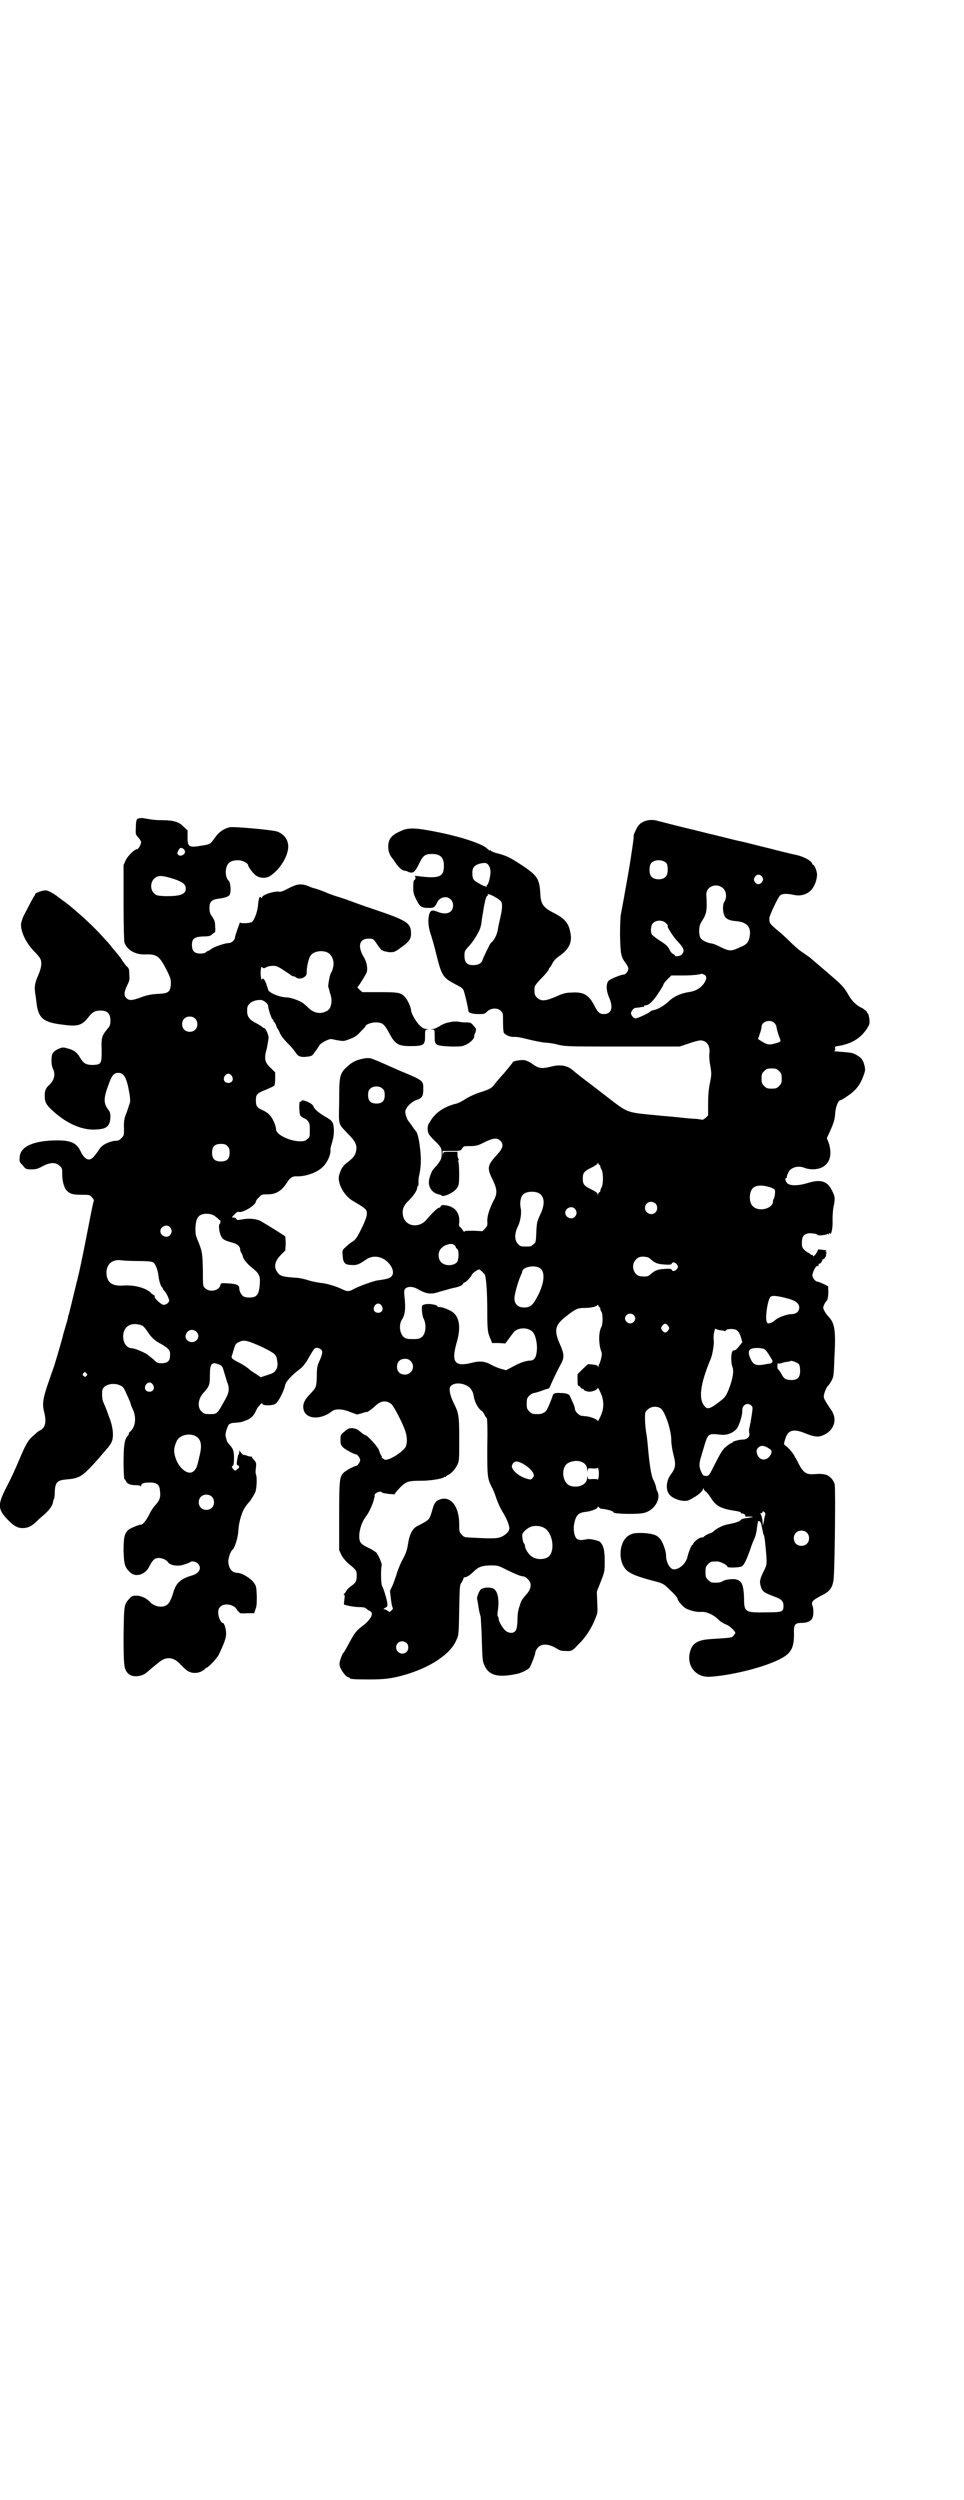 <?xml version="1.0" standalone="no"?>
<!DOCTYPE svg PUBLIC "-//W3C//DTD SVG 20010904//EN"
 "http://www.w3.org/TR/2001/REC-SVG-20010904/DTD/svg10.dtd">
<svg version="1.0" xmlns="http://www.w3.org/2000/svg"
 width="1100pt" height="2850pt" viewBox="0 0 1100 2850"
 preserveAspectRatio="xMidYMid meet">
<g transform="translate(0,2850) scale(0.5,-0.5)"
fill="#000000" stroke="none">
<path d="M317 3834 c-5 0 -7 -4 -7 -23 -1 -13 0 -14 6 -21 3 -3 6 -8 6 -10 0
-5 -6 -16 -9 -16 -6 0 -21 -15 -26 -25 l-5 -11 0 -84 c0 -60 1 -87 2 -93 6
-17 25 -28 48 -27 26 1 32 -4 48 -35 10 -20 10 -22 10 -33 -2 -18 -5 -21 -31
-22 -15 -1 -24 -3 -35 -7 -21 -8 -29 -9 -35 -3 -7 6 -6 14 1 29 6 12 6 14 5
26 0 12 -1 14 -7 19 -3 4 -7 9 -9 12 -2 4 -5 8 -7 10 -1 2 -5 6 -8 10 -3 4 -8
9 -10 12 -2 3 -8 10 -14 16 -17 20 -44 46 -69 67 -7 6 -13 11 -14 12 -2 1 -5
4 -8 6 -3 2 -10 7 -15 11 -13 10 -24 16 -30 16 -8 0 -24 -6 -24 -9 0 -1 -1 -3
-1 -3 -2 -1 -12 -21 -25 -46 -3 -6 -5 -14 -6 -18 -1 -18 11 -43 29 -62 7 -7
14 -15 15 -18 4 -8 3 -20 -5 -38 -8 -18 -9 -27 -6 -45 1 -5 2 -16 3 -23 5 -30
16 -39 58 -44 35 -5 45 -2 59 16 10 13 16 16 29 16 15 0 22 -7 22 -23 0 -9 -1
-12 -7 -19 -13 -16 -14 -20 -13 -49 0 -31 -1 -32 -20 -33 -15 0 -21 3 -29 16
-7 13 -16 19 -30 22 -10 3 -12 2 -21 -2 -6 -3 -11 -7 -12 -10 -4 -8 -3 -28 1
-35 6 -12 3 -26 -9 -37 -8 -7 -10 -13 -10 -25 0 -14 4 -21 20 -35 32 -29 68
-44 99 -41 23 1 30 8 31 28 0 9 -1 12 -5 17 -11 15 -11 26 1 58 7 20 12 26 22
26 13 0 19 -11 25 -45 2 -9 2 -18 2 -21 -2 -7 -7 -22 -9 -27 -4 -9 -6 -19 -5
-34 0 -15 0 -16 -6 -22 -5 -5 -8 -6 -14 -6 -8 0 -26 -7 -31 -13 -2 -1 -6 -7
-10 -13 -4 -5 -9 -12 -11 -13 -9 -8 -19 -2 -27 15 -9 19 -22 25 -53 25 -54 0
-85 -14 -86 -38 -1 -10 -1 -11 7 -19 7 -9 8 -9 20 -9 10 0 14 1 25 7 17 9 30
10 39 1 6 -5 6 -7 6 -19 0 -15 4 -31 10 -37 7 -8 15 -10 34 -10 18 0 19 0 24
-6 3 -3 5 -7 4 -8 -1 -2 -5 -21 -9 -42 -7 -36 -22 -113 -27 -131 -1 -4 -2 -10
-3 -12 -1 -5 -14 -58 -17 -70 -1 -4 -3 -9 -3 -11 0 -2 -3 -12 -6 -22 -3 -10
-6 -20 -6 -22 -1 -4 -11 -39 -19 -65 -4 -11 -11 -32 -16 -46 -10 -30 -12 -43
-7 -61 5 -22 3 -34 -9 -41 -5 -2 -9 -6 -19 -15 -7 -6 -13 -15 -24 -40 -16 -38
-22 -51 -36 -78 -18 -36 -18 -46 2 -68 15 -16 23 -21 35 -22 12 0 20 3 31 13
5 5 14 13 20 18 12 11 18 19 20 28 0 2 1 6 2 7 1 1 2 9 2 17 1 22 6 26 26 28
26 2 34 6 51 23 8 8 19 20 24 26 5 6 13 15 18 21 5 5 10 13 11 16 5 12 3 33
-5 54 -1 2 -4 11 -7 19 -3 8 -7 16 -7 17 -3 4 -4 23 -2 29 6 17 43 17 50 0 2
-3 5 -11 8 -17 3 -7 6 -14 6 -15 0 -1 2 -7 5 -13 9 -19 6 -41 -6 -51 -2 -1 -3
-3 -3 -5 0 -1 -1 -3 -3 -5 -7 -8 -9 -23 -9 -61 0 -20 1 -37 2 -37 0 0 2 -2 3
-4 3 -7 10 -10 22 -10 7 0 11 -1 12 -2 0 -2 1 -2 1 0 0 6 6 8 20 8 16 0 22 -5
23 -18 2 -15 0 -22 -10 -33 -5 -5 -12 -16 -15 -23 -6 -12 -14 -22 -18 -22 -2
1 -25 -8 -29 -12 -9 -8 -11 -17 -11 -48 1 -32 3 -37 15 -49 13 -12 35 -5 44
14 7 14 12 19 21 19 8 0 17 -4 21 -9 4 -8 23 -11 37 -6 6 2 12 4 13 5 4 4 14
2 19 -3 9 -10 3 -22 -14 -27 -25 -7 -36 -17 -42 -37 -8 -27 -14 -34 -30 -34
-9 0 -19 5 -25 12 -7 7 -17 12 -27 13 -11 0 -12 0 -18 -6 -13 -14 -13 -13 -14
-85 0 -71 1 -77 11 -87 9 -9 32 -7 43 4 7 6 27 23 32 26 15 10 31 6 44 -9 6
-6 13 -13 17 -15 12 -7 28 -5 39 5 1 2 3 3 4 3 3 0 23 21 27 29 12 25 17 38
17 48 0 11 -4 25 -8 25 -4 0 -10 14 -10 23 0 7 1 10 5 14 9 9 31 5 37 -6 2 -3
3 -5 4 -5 1 0 2 -1 2 -2 0 -2 4 -3 17 -2 l17 0 3 9 c3 7 3 14 3 31 -1 20 -1
22 -7 30 -6 9 -27 22 -37 22 -13 0 -21 11 -21 28 1 8 5 21 9 24 6 5 13 28 14
44 0 13 6 37 12 48 2 4 8 13 14 19 5 7 11 17 13 22 3 10 4 33 1 40 -1 2 -1 8
0 14 1 10 1 12 -3 17 -2 3 -5 5 -5 6 -1 0 -1 1 -1 2 1 2 1 2 0 1 -2 0 -6 0
-11 2 -4 2 -8 2 -8 2 0 -2 -7 6 -9 9 0 2 -1 1 -1 -2 0 -3 -1 -6 -2 -7 -1 -1
-2 -7 -3 -13 -1 -8 -1 -10 2 -11 4 -2 4 -5 -2 -9 -4 -4 -5 -4 -9 1 -3 4 -4 5
-1 7 2 1 3 7 3 18 0 17 -2 21 -11 31 -3 3 -6 8 -6 11 -1 3 -2 6 -2 8 -2 4 4
23 8 27 2 1 6 3 10 3 13 1 16 1 24 4 13 4 20 10 25 19 2 5 5 10 6 12 1 1 4 4
6 7 3 3 4 4 5 1 1 -4 22 -4 29 0 7 4 20 29 23 44 2 8 15 22 35 37 5 4 12 13
16 20 16 28 16 27 22 27 3 0 7 -2 9 -4 4 -4 3 -10 -4 -26 -5 -11 -6 -15 -6
-35 -1 -25 -1 -25 -15 -40 -11 -11 -16 -20 -16 -29 0 -28 36 -33 65 -11 8 7
26 6 44 -2 l14 -5 11 3 c5 2 10 3 10 3 0 -3 15 8 22 15 12 11 25 12 36 2 6 -6
26 -45 31 -61 4 -12 5 -26 1 -35 -3 -8 -24 -23 -37 -28 -9 -3 -10 -3 -14 0 -3
2 -4 3 -4 4 1 0 0 3 -2 5 -1 2 -3 7 -4 10 -1 7 -27 35 -31 35 -2 0 -7 4 -12 8
-7 6 -10 7 -18 8 -8 0 -10 -1 -18 -8 -9 -7 -9 -8 -9 -19 0 -9 1 -12 6 -17 5
-5 26 -16 30 -16 3 0 9 -9 9 -13 0 -4 -6 -13 -9 -13 -4 0 -25 -11 -29 -16 -9
-9 -10 -16 -10 -99 l0 -77 5 -11 c3 -6 9 -13 14 -18 21 -17 21 -18 21 -29 0
-13 -2 -17 -14 -25 -4 -3 -9 -8 -10 -11 -2 -3 -4 -6 -5 -6 -1 -1 -1 -2 0 -2 2
0 2 -4 1 -10 -1 -6 -1 -11 -1 -12 2 -2 24 -6 34 -6 8 0 14 -1 15 -2 2 -2 5 -4
8 -6 7 -3 8 -6 5 -14 -4 -7 -11 -15 -21 -22 -13 -10 -17 -15 -32 -43 -5 -9 -9
-17 -11 -18 -1 -1 -4 -8 -6 -14 -3 -10 -3 -12 0 -20 4 -9 14 -21 18 -21 2 0 3
-1 3 -2 0 -2 10 -3 44 -3 35 0 52 2 80 10 60 17 107 48 120 81 5 10 5 15 6 68
1 55 1 57 6 63 2 4 4 8 4 9 0 1 1 2 2 2 3 -1 12 4 21 13 11 11 20 14 41 14 14
0 17 -1 34 -10 23 -11 33 -15 38 -15 2 0 7 -2 10 -6 10 -8 9 -21 -1 -33 -12
-14 -13 -15 -17 -28 -3 -8 -5 -18 -5 -29 0 -9 -1 -19 -2 -22 -2 -11 -13 -14
-24 -7 -6 4 -17 22 -17 28 0 3 -1 5 -2 6 -1 0 -1 6 0 12 4 25 0 46 -10 51 -7
4 -24 3 -29 -2 -4 -4 -10 -19 -8 -22 0 -1 1 -6 2 -11 1 -11 5 -27 6 -29 0 -1
1 -17 2 -35 2 -69 2 -66 8 -79 11 -21 32 -25 74 -16 9 2 21 8 27 13 3 4 14 31
14 37 0 2 3 7 6 10 8 9 23 8 38 0 12 -7 13 -8 24 -8 15 -1 16 0 30 15 16 15
31 38 39 60 5 11 5 13 4 36 l-1 24 9 23 c9 23 9 23 9 47 0 26 -3 36 -11 44 -5
3 -22 7 -28 6 -14 -3 -20 -3 -25 1 -5 5 -8 19 -6 32 4 21 9 27 26 29 12 1 28
7 28 11 0 2 1 2 3 -1 2 -2 5 -3 7 -3 11 -1 26 -5 26 -8 0 -4 59 -5 71 -1 22 6
37 30 30 47 -2 4 -4 9 -4 13 -1 3 -3 10 -6 15 -5 9 -9 38 -12 71 -1 9 -2 25
-4 35 -2 11 -3 26 -3 34 0 14 0 15 6 20 7 8 23 9 31 2 10 -10 23 -49 23 -72 0
-8 2 -21 5 -33 6 -23 5 -30 -7 -46 -9 -12 -11 -32 -4 -42 5 -9 21 -16 35 -17
9 0 11 1 26 10 11 7 16 13 17 16 1 3 2 4 2 2 0 -2 2 -5 5 -7 3 -2 8 -9 12 -15
11 -18 23 -24 57 -29 6 -1 10 -2 11 -4 1 -2 2 -3 2 -2 2 2 9 -3 8 -5 -1 -1 0
-2 2 -2 6 1 16 0 15 -1 -1 0 -6 -1 -13 -2 -8 -1 -13 -2 -15 -5 -3 -3 -11 -6
-32 -10 -9 -2 -25 -10 -29 -15 -1 -1 -5 -4 -9 -5 -4 -1 -9 -4 -12 -6 -2 -2 -4
-4 -4 -3 0 0 -2 0 -6 -1 -6 -2 -16 -11 -16 -14 0 -1 -1 -2 -2 -2 -2 0 -9 -18
-11 -27 -3 -15 -18 -29 -31 -29 -9 0 -18 16 -18 32 0 10 -8 32 -14 38 -7 9
-19 12 -41 13 -18 0 -21 -1 -29 -5 -23 -13 -27 -58 -7 -79 9 -9 26 -16 65 -26
19 -5 21 -6 36 -21 9 -8 16 -17 16 -18 0 -5 11 -18 19 -23 10 -5 25 -9 36 -8
10 1 26 -6 36 -15 7 -7 11 -10 23 -15 6 -3 18 -14 18 -18 0 -1 -2 -4 -4 -6 -3
-5 -5 -5 -53 -8 -28 -2 -41 -9 -46 -28 -9 -31 11 -58 42 -58 45 2 118 19 158
38 30 14 37 26 37 60 -1 21 2 25 18 25 12 0 21 4 24 11 3 7 3 21 0 29 -3 8 1
12 20 22 19 9 25 17 28 34 3 14 5 207 3 219 -2 10 -11 20 -21 23 -9 2 -13 2
-28 1 -16 -1 -23 4 -33 23 -3 7 -7 13 -7 14 -1 0 -2 1 -2 2 0 4 -14 21 -20 25
-6 4 -6 4 -1 19 6 18 19 21 45 10 23 -9 31 -9 43 -3 19 9 27 27 22 44 -2 5 -4
10 -5 11 -1 1 -3 4 -5 7 -9 14 -13 20 -13 25 0 6 5 19 9 24 2 1 5 6 8 11 5 9
6 11 7 50 4 67 1 83 -14 98 -3 3 -7 9 -9 13 -3 6 -3 7 0 14 2 4 5 8 6 9 3 2 4
20 3 28 0 1 0 3 0 4 0 1 -21 11 -25 11 -4 0 -11 9 -11 14 0 8 9 24 12 22 1 -2
2 -2 2 2 0 2 1 4 2 3 2 -1 8 7 7 10 -1 1 -1 1 1 0 2 -1 9 8 7 11 -1 1 0 2 1 2
2 0 1 1 -1 3 -2 2 -3 3 -1 2 1 -1 2 0 2 1 0 1 -2 2 -4 2 -3 0 -7 1 -10 1 -4 1
-6 0 -6 -2 0 -1 -2 -5 -5 -9 -4 -5 -5 -5 -6 -3 0 2 -2 3 -3 2 -1 -1 -2 0 -2 1
0 1 -2 2 -4 3 -2 1 -7 4 -10 7 -5 5 -6 7 -6 17 0 13 4 19 14 21 7 1 21 -1 21
-3 1 -3 19 -1 22 1 2 2 3 1 4 0 0 -2 1 -1 1 1 0 3 0 3 2 1 3 -5 7 12 6 32 0
10 1 25 3 32 3 16 3 20 -5 35 -10 20 -25 25 -54 16 -23 -7 -42 -7 -48 0 -4 5
-5 11 -2 11 1 0 2 1 2 2 -1 0 0 4 2 8 4 14 23 20 39 13 11 -4 27 -4 38 1 19 9
25 30 16 57 l-4 10 9 20 c7 16 9 23 10 36 1 16 7 31 13 31 2 0 25 15 30 21 9
8 16 19 21 33 5 13 5 15 3 24 -3 13 -7 18 -17 24 -10 6 -13 6 -37 8 -11 1 -18
1 -16 2 3 0 3 1 3 5 -1 4 -1 5 6 6 31 5 51 17 66 39 7 11 7 12 6 23 -1 6 -2
12 -4 13 -2 1 -2 2 -1 2 1 0 -9 9 -12 10 -12 5 -23 16 -31 30 -7 13 -13 20
-26 32 -15 13 -57 49 -63 54 -1 0 -8 6 -16 11 -8 5 -20 16 -28 24 -8 8 -19 18
-25 23 -22 18 -23 20 -22 32 1 7 20 47 24 50 5 5 15 5 30 2 20 -5 39 3 47 19
6 10 9 26 7 32 -2 9 -6 17 -8 17 -1 0 -2 2 -3 4 -2 6 -21 16 -37 19 -5 1 -47
11 -61 15 -10 2 -55 14 -61 15 -10 2 -30 7 -58 14 -34 8 -52 13 -57 14 -6 1
-69 17 -80 20 -15 4 -32 0 -41 -10 -4 -4 -13 -23 -12 -25 1 -2 -3 -27 -6 -47
-1 -7 -4 -26 -7 -43 -7 -39 -12 -68 -16 -88 -1 -4 -2 -25 -2 -47 1 -44 2 -51
13 -65 3 -4 6 -10 6 -12 0 -6 -6 -14 -11 -14 -6 0 -30 -10 -34 -14 -6 -6 -6
-22 1 -38 10 -23 6 -38 -12 -38 -10 0 -14 4 -23 22 -12 22 -24 29 -51 27 -12
0 -20 -2 -37 -10 -24 -10 -33 -10 -42 -1 -5 5 -6 10 -5 23 0 3 6 11 16 21 9 9
16 18 16 19 0 1 1 4 3 5 1 2 4 6 6 10 2 5 8 11 15 16 22 15 30 31 26 52 -4 23
-12 33 -37 46 -26 13 -31 21 -32 46 -2 32 -7 40 -40 62 -27 18 -37 23 -56 28
-9 2 -16 5 -17 7 -1 1 -2 1 -2 0 0 -1 -3 1 -7 5 -11 10 -55 25 -108 36 -54 11
-71 12 -89 3 -21 -9 -28 -18 -28 -36 0 -11 4 -20 11 -28 1 -1 3 -5 5 -7 6 -10
15 -18 20 -19 3 0 7 -1 10 -3 11 -4 15 -1 26 22 8 16 13 19 28 19 19 0 27 -8
27 -27 0 -26 -11 -30 -63 -23 -4 0 -6 0 -4 0 3 -2 3 -8 0 -9 -2 -1 -3 -6 -3
-16 0 -13 1 -17 7 -29 8 -16 11 -19 28 -19 13 0 14 1 21 15 4 7 14 11 22 9 8
-3 13 -9 13 -18 0 -17 -15 -23 -35 -15 -12 5 -16 4 -19 -4 -4 -13 -3 -30 3
-47 3 -9 9 -30 13 -47 12 -48 15 -52 43 -67 12 -6 17 -9 19 -14 3 -8 10 -38
11 -47 0 -4 9 -7 22 -7 14 0 15 0 21 6 8 8 24 9 31 1 5 -4 5 -6 5 -26 0 -15 1
-22 2 -24 5 -6 16 -10 26 -9 6 0 19 -3 31 -6 12 -3 28 -6 35 -7 7 0 22 -2 32
-5 18 -4 25 -4 148 -4 l129 0 21 7 c11 4 23 7 26 7 15 0 23 -12 21 -30 -1 -5
0 -18 2 -28 3 -18 3 -20 -1 -40 -3 -14 -4 -30 -4 -47 l0 -26 -6 -6 c-3 -2 -6
-4 -6 -4 -1 0 -7 1 -14 2 -7 0 -28 2 -46 4 -18 2 -37 3 -43 4 -73 7 -67 5
-114 41 -18 14 -35 27 -39 30 -11 8 -39 30 -42 33 -12 10 -28 12 -45 8 -24 -6
-31 -6 -47 6 -5 4 -13 7 -17 8 -8 1 -27 -2 -27 -5 0 -1 -9 -12 -19 -24 -11
-12 -22 -25 -24 -28 -5 -7 -11 -10 -33 -17 -10 -3 -22 -9 -31 -14 -7 -5 -18
-11 -25 -12 -26 -7 -46 -21 -57 -41 -5 -7 -5 -10 -5 -18 1 -9 3 -11 13 -22 17
-16 19 -19 19 -32 0 -11 -1 -14 -12 -28 -4 -4 -7 -8 -8 -9 -3 -4 -8 -16 -9
-25 -2 -14 7 -28 22 -31 4 -1 7 -2 7 -3 0 -1 3 -1 8 0 15 5 26 13 30 23 3 7 2
51 0 55 -2 1 -2 2 0 2 1 0 2 1 0 4 -1 2 -2 6 -2 10 l0 6 -16 0 c-16 0 -16 0
-17 -5 0 -6 0 -6 -1 1 l0 6 21 0 c20 0 20 0 24 6 3 5 4 5 18 5 11 0 16 1 25 5
27 14 36 15 44 7 8 -8 6 -17 -8 -32 -22 -24 -23 -30 -10 -56 11 -23 12 -32 1
-51 -9 -19 -13 -32 -13 -44 1 -10 0 -11 -5 -17 l-6 -6 -20 1 c-16 0 -21 0 -21
-2 0 -2 -2 0 -5 5 -3 4 -6 7 -7 7 0 0 -1 4 0 8 2 22 -9 37 -31 40 -7 1 -9 1
-11 -2 -1 -2 -3 -4 -5 -4 -3 0 -17 -14 -27 -26 -17 -21 -48 -17 -54 7 -3 14 0
24 13 36 11 11 19 23 19 29 0 2 1 4 2 4 1 0 1 3 1 7 0 4 0 10 1 14 5 23 6 40
2 70 -2 17 -6 33 -10 35 0 1 -4 5 -7 10 -3 5 -7 9 -7 10 -5 4 -10 19 -9 25 2
9 14 21 25 25 13 4 16 9 16 24 0 21 1 20 -54 43 -27 12 -52 23 -55 24 -11 5
-18 6 -30 3 -15 -3 -24 -8 -35 -18 -17 -16 -18 -21 -18 -81 -1 -56 -3 -47 21
-73 17 -17 21 -26 17 -41 -3 -9 -5 -12 -19 -23 -10 -7 -15 -15 -19 -29 -5 -18
11 -48 33 -60 29 -17 31 -19 30 -30 0 -5 -5 -18 -12 -32 -10 -20 -13 -25 -21
-30 -5 -3 -12 -9 -16 -13 -7 -6 -7 -7 -6 -19 1 -16 5 -21 20 -21 12 -1 17 1
33 12 17 12 39 8 54 -10 7 -9 10 -19 6 -26 -4 -6 -10 -8 -32 -11 -10 -1 -45
-14 -56 -20 -10 -6 -15 -6 -27 0 -12 6 -34 13 -48 14 -6 1 -19 3 -28 6 -9 3
-23 6 -31 6 -29 2 -35 4 -41 14 -8 12 -4 25 10 39 l9 9 1 15 c0 8 -1 16 -1 17
-2 2 -32 21 -56 35 -9 5 -26 7 -42 4 -10 -2 -12 -2 -14 1 0 2 -3 3 -6 3 -5 0
-5 0 2 7 4 5 8 7 10 6 8 -3 39 15 39 24 0 1 3 6 7 9 6 7 7 7 20 7 19 0 32 8
44 27 7 11 13 15 24 14 20 0 45 9 57 21 11 10 20 30 18 41 0 2 2 9 4 16 3 10
4 17 4 28 -1 18 -3 21 -23 32 -13 8 -22 16 -24 22 -2 7 -27 17 -27 12 0 -1 -1
-2 -3 -2 -2 0 -2 -4 -2 -15 1 -14 1 -16 5 -19 3 -2 6 -4 7 -4 1 0 4 -2 7 -5 4
-5 5 -7 5 -21 0 -16 0 -17 -6 -21 -5 -5 -7 -5 -20 -5 -24 2 -51 16 -51 27 0 8
-8 27 -15 33 -3 4 -11 9 -16 11 -13 6 -15 9 -15 23 0 13 3 16 24 24 9 4 18 8
18 9 1 1 2 8 2 16 l0 14 -10 10 c-14 13 -16 21 -9 45 2 11 4 22 4 25 -1 8 -7
21 -10 21 -1 0 -3 1 -5 3 -1 1 -7 5 -13 8 -16 8 -21 15 -21 28 0 10 1 12 6 17
5 6 18 9 27 8 7 -2 15 -9 15 -14 0 -6 8 -30 10 -30 1 0 2 -1 2 -3 0 -2 1 -3 2
-3 0 0 2 -3 4 -7 1 -5 3 -8 4 -9 1 -1 3 -5 5 -10 2 -5 9 -14 16 -21 14 -14 17
-19 22 -26 4 -6 12 -8 25 -6 9 1 11 2 16 10 3 4 7 9 7 10 1 1 3 4 4 6 3 5 22
15 27 14 2 0 9 -2 16 -3 12 -2 13 -2 26 3 11 4 17 8 25 17 6 6 11 11 11 12 0
4 13 9 23 9 16 0 20 -4 31 -24 13 -25 21 -30 47 -30 32 0 35 2 35 22 0 15 0
15 6 16 4 0 4 0 -2 1 -6 0 -10 2 -17 9 -9 9 -19 28 -19 34 0 6 -8 24 -14 30
-9 10 -15 11 -58 11 l-39 0 -7 6 c-3 3 -5 6 -4 6 1 0 8 10 20 31 4 8 2 25 -7
39 -13 23 -9 40 12 40 11 0 11 0 21 -15 5 -7 9 -12 10 -12 0 1 2 0 3 -1 2 -1
8 -2 14 -3 11 0 13 1 25 10 19 13 24 20 24 32 0 25 -8 30 -88 57 -6 2 -24 8
-40 14 -16 6 -36 13 -44 15 -8 3 -18 6 -21 8 -5 2 -26 10 -29 10 -1 0 -6 2
-13 5 -16 6 -25 5 -46 -6 -9 -5 -17 -8 -20 -7 -10 2 -39 -7 -39 -13 0 -2 0 -2
-2 -1 -3 6 -6 -1 -7 -15 -1 -15 -8 -35 -14 -40 -4 -3 -27 -4 -27 -1 0 3 -12
-32 -12 -35 0 -5 -8 -12 -13 -12 -9 0 -33 -8 -40 -13 -4 -3 -7 -5 -8 -5 -1 0
-3 -1 -5 -3 -2 -2 -7 -3 -13 -3 -13 0 -19 6 -19 19 0 15 5 19 25 20 13 0 18 1
21 5 3 2 5 4 6 4 1 0 2 6 1 13 0 10 -1 14 -6 22 -6 8 -7 12 -7 21 0 14 5 19
20 21 16 2 24 5 26 9 4 7 2 28 -2 32 -9 7 -9 32 0 40 5 6 18 8 28 6 8 -2 16
-7 16 -10 0 -4 12 -20 18 -24 10 -7 25 -7 34 0 25 17 44 53 39 73 -2 12 -11
22 -24 27 -10 4 -102 12 -109 10 -15 -4 -24 -11 -33 -23 -11 -16 -12 -16 -31
-19 -29 -5 -32 -3 -32 19 l0 16 -9 8 c-10 11 -23 15 -48 15 -15 0 -24 1 -46 5
-2 0 -6 0 -8 -1z m101 -69 c2 -1 4 -4 4 -6 2 -7 -11 -13 -15 -8 -3 3 -3 3 0
10 4 7 6 7 11 4z m1103 -33 c4 -6 4 -24 -1 -30 -7 -9 -27 -9 -34 0 -5 6 -5 24
0 30 7 9 27 9 35 0z m-404 -8 c2 -5 3 -10 2 -17 -1 -11 -5 -25 -8 -25 -1 0 -1
-1 0 -2 2 -3 -7 -1 -18 6 -13 7 -15 10 -15 24 0 12 4 17 17 21 14 3 17 2 22
-7z m623 -24 c2 -5 2 -6 -1 -11 -5 -7 -13 -6 -17 1 -2 5 -2 6 1 11 4 7 13 6
17 -1z m-1343 -4 c20 -7 27 -12 27 -22 0 -13 -13 -18 -50 -17 -15 1 -17 1 -23
7 -8 8 -8 23 0 32 9 9 17 9 46 0z m1254 -22 c7 -7 8 -22 2 -30 -4 -6 -4 -22 0
-31 3 -8 12 -12 26 -13 27 -2 37 -15 31 -39 -3 -11 -7 -15 -22 -21 -19 -9 -23
-9 -42 0 -9 5 -19 9 -23 9 -11 2 -23 8 -25 14 -4 10 -3 26 2 34 13 20 14 25
12 63 -1 19 24 29 39 14z m-520 -20 c6 -3 12 -8 13 -10 3 -6 2 -18 -2 -35 -2
-9 -5 -22 -6 -29 -2 -12 -9 -25 -16 -30 -2 -2 -17 -33 -19 -39 -1 -6 -8 -10
-15 -11 -19 -2 -26 4 -26 21 0 10 0 11 12 24 11 12 24 35 25 43 1 2 2 10 3 18
6 38 9 52 13 52 1 0 1 1 0 2 -2 3 7 1 18 -6z m389 -59 c3 -3 5 -5 4 -6 -3 -1
13 -26 24 -37 13 -14 15 -20 8 -28 -3 -4 -16 -6 -16 -2 0 1 -2 2 -4 3 -2 1 -4
3 -6 6 -6 12 -8 14 -25 25 -8 5 -15 11 -17 13 -4 5 -3 21 2 26 7 8 23 8 30 0z
m-774 -66 c12 -5 18 -21 14 -35 -1 -5 -3 -10 -4 -11 -3 -3 -7 -26 -7 -32 1 -3
3 -10 4 -15 7 -17 3 -36 -7 -41 -15 -8 -30 -5 -43 8 -4 4 -11 10 -13 11 -7 5
-28 12 -35 12 -16 0 -40 10 -43 17 0 1 -1 4 -2 7 -1 2 -2 5 -2 6 0 1 -2 5 -4
9 -4 5 -5 5 -6 2 -2 -5 -4 14 -3 20 0 2 1 5 1 7 0 2 1 2 3 0 3 -2 4 -2 9 1 4
2 10 3 15 3 9 0 11 -1 38 -19 3 -3 7 -5 9 -5 2 0 4 -1 5 -2 4 -4 13 -4 19 0 5
4 6 5 6 13 0 12 5 33 10 38 7 8 24 11 36 6z m861 -51 c7 -4 6 -10 -1 -21 -9
-11 -19 -17 -35 -19 -18 -3 -34 -10 -46 -22 -10 -9 -23 -17 -33 -19 -3 0 -7
-2 -9 -4 -4 -4 -29 -15 -33 -15 -4 1 -10 7 -10 12 0 4 6 12 10 12 0 0 5 1 9 1
4 1 9 2 10 1 0 0 1 1 1 2 0 1 1 2 3 2 8 0 18 10 29 27 7 10 12 19 12 20 0 2 4
7 9 12 l9 9 26 0 c22 0 40 2 43 4 1 0 3 -1 6 -2z m-1162 -100 c7 -6 7 -19 1
-25 -6 -7 -19 -7 -25 -1 -7 6 -7 19 -1 25 6 7 19 7 25 1z m1322 -10 c3 -3 5
-7 5 -9 0 -2 2 -10 4 -16 2 -7 5 -13 5 -15 1 -3 -2 -4 -12 -7 -12 -3 -14 -3
-22 0 -4 2 -10 5 -12 7 l-5 3 4 12 c2 6 4 13 4 16 0 12 20 18 29 9z m11 -110
c5 -5 6 -7 6 -17 0 -10 -1 -12 -6 -17 -5 -5 -7 -6 -17 -6 -10 0 -12 1 -17 6
-5 5 -6 7 -6 17 0 10 1 12 6 17 5 5 7 6 17 6 10 0 12 -1 17 -6z m-1249 -11 c5
-8 1 -16 -8 -16 -9 0 -13 8 -8 16 2 3 5 5 8 5 3 0 6 -2 8 -5z m345 -30 c3 -3
4 -7 4 -14 0 -13 -6 -19 -19 -19 -13 0 -19 6 -19 19 0 7 1 11 4 14 7 8 23 8
30 0z m-355 -130 c4 -4 5 -7 5 -15 0 -14 -6 -20 -20 -20 -14 0 -20 6 -20 20 0
14 6 20 20 20 8 0 11 -1 15 -5z m849 -43 c1 0 2 -1 2 -3 0 -1 1 -5 3 -8 4 -8
4 -32 0 -40 -2 -3 -3 -7 -3 -8 0 -2 -1 -3 -2 -3 -1 0 -2 -2 -3 -4 0 -5 0 -5
-1 -1 0 3 -4 6 -14 11 -17 8 -20 12 -20 25 0 13 3 17 20 25 8 4 14 8 14 10 0
2 1 2 1 0 1 -2 2 -4 3 -4z m390 -51 c5 -2 10 -4 10 -6 2 -2 0 -17 -2 -20 -1
-1 -2 -4 -2 -6 0 -17 -33 -25 -46 -11 -9 8 -9 32 0 41 7 7 21 8 40 2z m-527
-14 c12 -8 13 -25 2 -48 -7 -15 -8 -17 -9 -39 -1 -24 -1 -25 -7 -29 -5 -5 -6
-5 -17 -5 -11 0 -12 0 -18 6 -8 8 -8 23 -1 38 7 13 10 34 7 45 -2 11 0 24 6
30 7 7 27 8 37 2z m265 -23 c5 -5 5 -15 0 -20 -9 -9 -24 -2 -24 10 0 8 6 14
14 14 3 0 8 -2 10 -4z m-184 -12 c5 -6 5 -12 0 -18 -7 -8 -22 -2 -22 9 0 11
15 17 22 9z m-824 -15 c3 -2 7 -5 9 -7 2 -2 4 -4 5 -4 1 0 1 -2 1 -4 0 -2 -1
-4 -1 -4 -4 0 -2 -19 2 -27 4 -9 8 -11 26 -16 12 -3 18 -9 18 -15 0 -2 1 -6 3
-9 2 -3 3 -6 3 -7 0 -5 11 -19 22 -27 15 -12 18 -18 17 -34 -1 -19 -4 -27 -11
-31 -6 -3 -20 -3 -26 0 -5 3 -10 12 -10 19 0 7 -6 10 -25 11 -17 1 -17 1 -18
-4 -3 -13 -25 -17 -35 -7 -5 5 -5 5 -5 40 -1 39 -1 42 -10 65 -7 16 -7 18 -7
33 1 19 5 26 14 30 8 3 21 2 28 -2z m-100 -27 c5 -6 5 -12 0 -18 -7 -8 -22 -2
-22 9 0 11 15 17 22 9z m649 -41 c2 -1 3 -3 3 -4 0 -1 1 -3 3 -4 2 -2 3 -5 3
-7 1 -6 0 -14 0 -14 0 -1 -1 -3 -1 -5 -2 -12 -27 -16 -38 -5 -8 8 -8 24 0 32
8 9 25 13 30 7z m439 -27 c2 0 6 -2 9 -5 10 -9 16 -11 32 -12 12 -1 15 0 16 2
2 5 8 3 12 -2 3 -5 3 -5 0 -10 -4 -5 -10 -7 -12 -2 -1 2 -4 3 -16 2 -16 -1
-22 -3 -32 -12 -6 -5 -8 -6 -21 -5 -17 0 -26 25 -13 38 5 6 10 7 18 7 2 0 5
-1 7 -1z m-1162 -9 c20 0 33 -1 35 -3 5 -2 10 -15 12 -26 1 -12 5 -27 8 -30 2
-2 3 -4 3 -5 0 -1 2 -3 4 -5 3 -3 10 -17 10 -21 0 -5 -7 -10 -13 -10 -6 1 -22
16 -20 19 1 1 -1 3 -3 4 -2 1 -5 3 -6 5 -12 11 -38 18 -64 16 -22 -1 -32 5
-36 20 -5 23 8 40 30 38 5 -1 23 -2 40 -2z m918 -16 c12 -8 11 -31 -3 -60 -12
-24 -18 -30 -33 -30 -14 0 -22 8 -22 21 0 9 8 37 14 51 2 4 4 9 4 10 0 10 27
16 40 8z m-132 -8 c3 -3 6 -6 7 -8 3 -12 5 -41 5 -81 0 -45 1 -51 8 -66 l3 -8
15 0 15 -1 7 9 c4 6 9 12 11 15 9 13 34 14 45 2 6 -6 11 -28 9 -43 -1 -14 -6
-22 -15 -22 -10 0 -26 -6 -40 -14 l-15 -8 -11 3 c-7 2 -17 6 -22 9 -14 8 -26
10 -45 5 -40 -10 -48 1 -34 49 8 28 6 51 -6 63 -6 7 -26 15 -34 15 -3 0 -5 1
-5 2 0 2 -7 4 -18 5 -3 0 -8 0 -11 -1 -6 -2 -7 -2 -6 -14 0 -6 2 -14 3 -17 8
-14 6 -35 -3 -43 -5 -4 -7 -5 -21 -5 -14 0 -16 1 -21 5 -9 8 -11 28 -4 39 8
12 9 26 6 54 -1 11 -1 14 2 17 6 6 19 5 30 -2 18 -10 29 -12 48 -5 8 2 21 6
29 8 16 3 22 6 25 10 0 2 2 3 3 3 3 0 16 14 17 18 1 3 12 11 16 12 1 0 4 -2 7
-5z m696 -61 c20 -5 28 -12 28 -21 0 -9 -7 -15 -17 -15 -10 0 -30 -7 -37 -13
-8 -7 -16 -10 -19 -7 -6 5 0 50 7 59 4 4 15 3 38 -3z m-925 -17 c5 -8 1 -16
-8 -16 -9 0 -13 8 -8 16 2 3 5 5 8 5 3 0 6 -2 8 -5z m497 -3 c1 0 2 -2 2 -4 0
-2 1 -4 2 -6 4 -3 4 -28 1 -34 -7 -12 -7 -37 -2 -54 3 -7 3 -10 1 -19 -2 -6
-3 -12 -4 -12 -1 -1 -2 -3 -2 -6 0 -3 -1 -3 -1 -1 -1 3 -4 4 -12 5 l-11 1 -12
-11 -12 -12 0 -13 c0 -11 1 -14 3 -14 1 0 3 -1 4 -3 0 -2 2 -3 4 -3 2 0 3 -1
3 -2 0 -2 8 -5 13 -5 8 0 19 5 19 9 0 1 3 -3 6 -10 9 -18 9 -38 0 -56 -3 -7
-6 -11 -6 -10 0 4 -16 10 -26 11 -3 0 -7 1 -10 1 -6 0 -16 10 -16 16 0 2 -2 9
-5 15 -3 7 -6 13 -6 13 -1 5 -8 8 -21 8 -14 1 -18 -1 -19 -7 -1 -3 -7 -20 -13
-31 -3 -6 -11 -10 -19 -10 -14 0 -15 0 -21 6 -5 5 -6 7 -6 18 0 11 1 13 6 18
3 3 8 6 10 6 2 0 9 2 15 4 13 5 14 5 18 6 1 0 3 2 4 4 2 6 17 38 25 52 8 15 8
22 -2 45 -14 31 -12 44 13 63 22 18 28 20 42 20 13 0 26 2 30 6 1 2 2 1 3 -1
0 -2 1 -3 2 -3z m78 -18 c5 -5 5 -11 0 -16 -10 -10 -27 5 -16 16 4 4 12 4 16
0z m-1122 -24 c3 -1 8 -7 12 -13 10 -15 16 -21 33 -30 17 -10 20 -14 19 -26 0
-12 -6 -17 -19 -17 -9 0 -11 1 -18 8 -5 4 -11 9 -15 12 -7 5 -29 14 -34 14
-13 0 -21 12 -21 28 1 23 19 33 43 24z m1201 -1 c3 -5 3 -5 0 -10 -2 -3 -5 -5
-7 -5 -2 0 -5 2 -7 5 -3 5 -3 5 0 10 2 3 5 5 7 5 2 0 5 -2 7 -5z m119 -10 c5
0 9 -1 10 -2 0 0 2 0 3 2 1 2 5 3 12 3 12 0 17 -4 22 -19 l3 -11 -7 -9 c-4 -5
-8 -9 -9 -9 -1 0 -3 -1 -4 -1 -6 0 -7 -26 -2 -39 3 -9 0 -27 -9 -50 -7 -16 -7
-17 -24 -30 -17 -13 -25 -16 -30 -9 -16 16 -11 52 13 109 4 9 8 35 7 41 -2 10
2 32 5 27 1 -1 5 -2 10 -3z m-1196 -3 c13 -13 -4 -31 -19 -21 -11 7 -4 25 9
25 3 0 8 -2 10 -4z m150 -35 c32 -16 33 -17 35 -35 1 -7 0 -11 -3 -17 -5 -7
-7 -8 -20 -12 l-15 -5 -10 7 c-5 3 -13 8 -16 11 -3 3 -12 9 -19 13 -23 12 -24
12 -19 23 0 2 2 7 3 11 3 10 5 13 13 16 10 5 20 2 51 -12z m1148 -6 c4 -3 17
-24 17 -26 0 -3 -3 -6 -7 -6 -2 0 -7 -1 -12 -2 -20 -3 -25 -1 -32 15 -5 12 -4
18 3 21 7 3 27 2 31 -2z m-809 -26 c12 -12 3 -31 -13 -31 -11 0 -18 7 -18 18
0 11 7 18 18 18 6 0 9 -1 13 -5z m886 -7 c2 -3 3 -8 3 -15 0 -17 -7 -23 -26
-21 -8 1 -11 3 -17 14 -3 6 -7 10 -7 10 -1 0 -2 3 -2 7 0 4 1 7 1 7 1 -1 4 -1
8 0 3 1 9 3 13 3 4 1 7 1 8 2 1 2 15 -3 19 -7z m-1323 -1 c7 -3 8 -5 11 -16 2
-6 5 -17 7 -23 6 -14 5 -24 -2 -37 -21 -38 -20 -37 -37 -37 -12 0 -14 1 -19 6
-10 9 -8 28 3 41 15 16 16 20 16 42 0 26 4 31 21 24z m-303 -20 c3 -3 3 -3 0
-6 -3 -3 -3 -3 -6 0 -3 2 -3 3 -1 6 4 4 4 4 7 0z m152 -26 c5 -8 1 -16 -8 -16
-9 0 -13 8 -8 16 2 3 5 5 8 5 3 0 6 -2 8 -5z m714 -1 c10 -4 16 -13 18 -24 1
-10 7 -24 14 -31 3 -3 5 -5 5 -4 0 1 2 -2 5 -7 2 -5 5 -9 6 -9 1 -1 2 -30 1
-65 0 -70 0 -72 11 -94 3 -5 7 -16 10 -25 3 -9 9 -22 14 -30 10 -16 17 -34 15
-40 -1 -6 -11 -15 -21 -18 -8 -3 -25 -3 -76 0 -4 0 -8 2 -11 6 -6 6 -6 7 -6
24 0 41 -20 66 -45 56 -9 -3 -12 -8 -16 -22 -6 -21 -7 -23 -19 -30 -7 -4 -13
-7 -13 -7 -1 0 -4 -2 -7 -4 -8 -6 -14 -18 -17 -39 -2 -13 -5 -22 -14 -38 -6
-12 -11 -26 -12 -30 -1 -4 -5 -15 -8 -23 l-7 -15 2 -18 c1 -9 3 -19 4 -20 1
-2 1 -4 -3 -7 -3 -3 -5 -4 -6 -2 -1 1 -4 3 -7 4 l-5 2 5 3 c3 1 5 4 4 9 -1 9
-8 33 -12 40 -3 5 -3 42 -1 46 2 3 -7 24 -12 30 -2 2 -11 8 -18 11 -19 9 -22
13 -21 32 2 16 7 29 16 41 6 7 15 28 17 36 0 2 1 4 1 5 1 1 1 3 1 4 -3 6 14
14 17 8 1 -1 8 -2 15 -3 l13 -1 6 8 c20 22 23 23 57 23 16 0 46 4 50 8 1 1 3
1 4 1 0 -1 1 -1 1 1 0 1 2 2 4 3 6 2 16 12 21 22 5 10 5 11 5 59 0 55 -1 60
-13 84 -8 16 -11 32 -7 37 6 8 22 9 35 3z m652 -47 c3 -3 3 -5 1 -18 -1 -8 -3
-17 -3 -20 -1 -3 -2 -8 -2 -10 -2 -5 -2 -9 -1 -15 2 -7 -5 -14 -14 -14 -8 0
-24 -4 -24 -6 0 -1 -1 -2 -3 -2 -1 0 -7 -4 -13 -9 -8 -7 -12 -15 -23 -36 -15
-30 -15 -30 -22 -30 -5 0 -7 1 -11 10 -5 11 -5 19 1 37 1 5 5 16 7 24 8 26 9
26 37 23 14 -2 31 5 38 16 5 9 12 30 11 40 0 12 12 19 21 10z m-1271 -68 c15
-7 18 -20 11 -48 -5 -23 -7 -28 -13 -33 -11 -11 -33 5 -41 29 -5 15 -5 23 2
39 6 13 25 19 41 13z m1307 -27 c10 -6 11 -7 9 -14 -8 -19 -29 -18 -33 2 -1 5
0 8 3 11 6 6 11 6 21 1z m-424 -33 c8 -3 13 -9 13 -18 1 -6 1 -7 1 -2 1 6 1 6
12 5 8 0 11 0 11 2 0 2 1 -1 2 -5 1 -5 1 -13 0 -17 -1 -5 -2 -8 -2 -6 0 2 -3
2 -11 2 -11 -1 -11 -1 -12 5 0 5 0 4 -1 -2 0 -16 -21 -25 -40 -18 -15 7 -20
34 -8 48 7 7 24 11 35 6z m-138 -2 c11 -5 25 -16 28 -24 2 -5 2 -6 -1 -10 -4
-5 -5 -5 -15 -2 -12 4 -23 11 -29 19 -5 7 -5 10 -1 16 4 5 8 5 18 1z m-706
-77 c7 -6 7 -19 1 -25 -6 -7 -19 -7 -25 -1 -7 6 -7 19 -1 25 6 7 19 7 25 1z
m1262 -36 c2 -2 2 -5 1 -7 -1 -2 -2 -8 -3 -14 l-2 -10 -1 13 c-1 7 -3 13 -4
14 -2 2 -2 2 1 2 1 0 3 1 3 2 0 3 2 3 5 0z m-7 -30 c1 -5 2 -11 3 -14 0 -3 1
-6 2 -7 2 -4 4 -24 6 -49 1 -19 1 -20 -6 -34 -9 -18 -10 -24 -7 -34 3 -12 7
-15 31 -24 17 -6 21 -11 21 -21 0 -14 -2 -15 -41 -15 -47 -1 -49 1 -49 33 -1
29 -5 39 -18 42 -7 2 -25 0 -31 -4 -4 -3 -11 -4 -24 -3 -2 0 -6 3 -9 6 -5 5
-6 7 -6 18 0 11 1 13 6 18 6 6 7 6 21 6 7 0 23 -8 23 -12 0 -3 29 -2 33 1 5 3
10 13 19 38 3 10 8 22 10 26 2 4 4 13 5 19 1 11 3 19 3 20 0 0 1 0 3 0 1 0 4
-4 5 -10z m-497 -5 c22 -11 27 -58 8 -68 -10 -5 -25 -5 -35 2 -8 5 -16 18 -16
25 0 2 -1 4 -2 5 -2 1 -5 15 -4 20 0 5 10 14 19 18 8 3 21 3 30 -2z m600 -11
c7 -6 7 -19 1 -25 -6 -7 -19 -7 -25 -1 -7 6 -7 19 -1 25 6 7 19 7 25 1z m-913
-252 c5 -5 5 -15 0 -20 -9 -9 -24 -2 -24 10 0 8 6 14 14 14 3 0 8 -2 10 -4z"/>
<path d="M1035 3371 c-1 0 -6 -1 -11 -2 -6 -1 -14 -4 -20 -8 -6 -4 -13 -7 -16
-7 -7 -1 -7 -1 -1 -1 5 -1 5 -1 5 -16 0 -21 1 -21 38 -23 23 0 25 0 35 5 10 5
19 15 17 19 0 1 1 5 3 8 1 4 2 8 1 9 -11 14 -11 14 -23 14 -7 0 -15 1 -19 2
-4 0 -8 0 -9 0z"/>
</g>
</svg>
